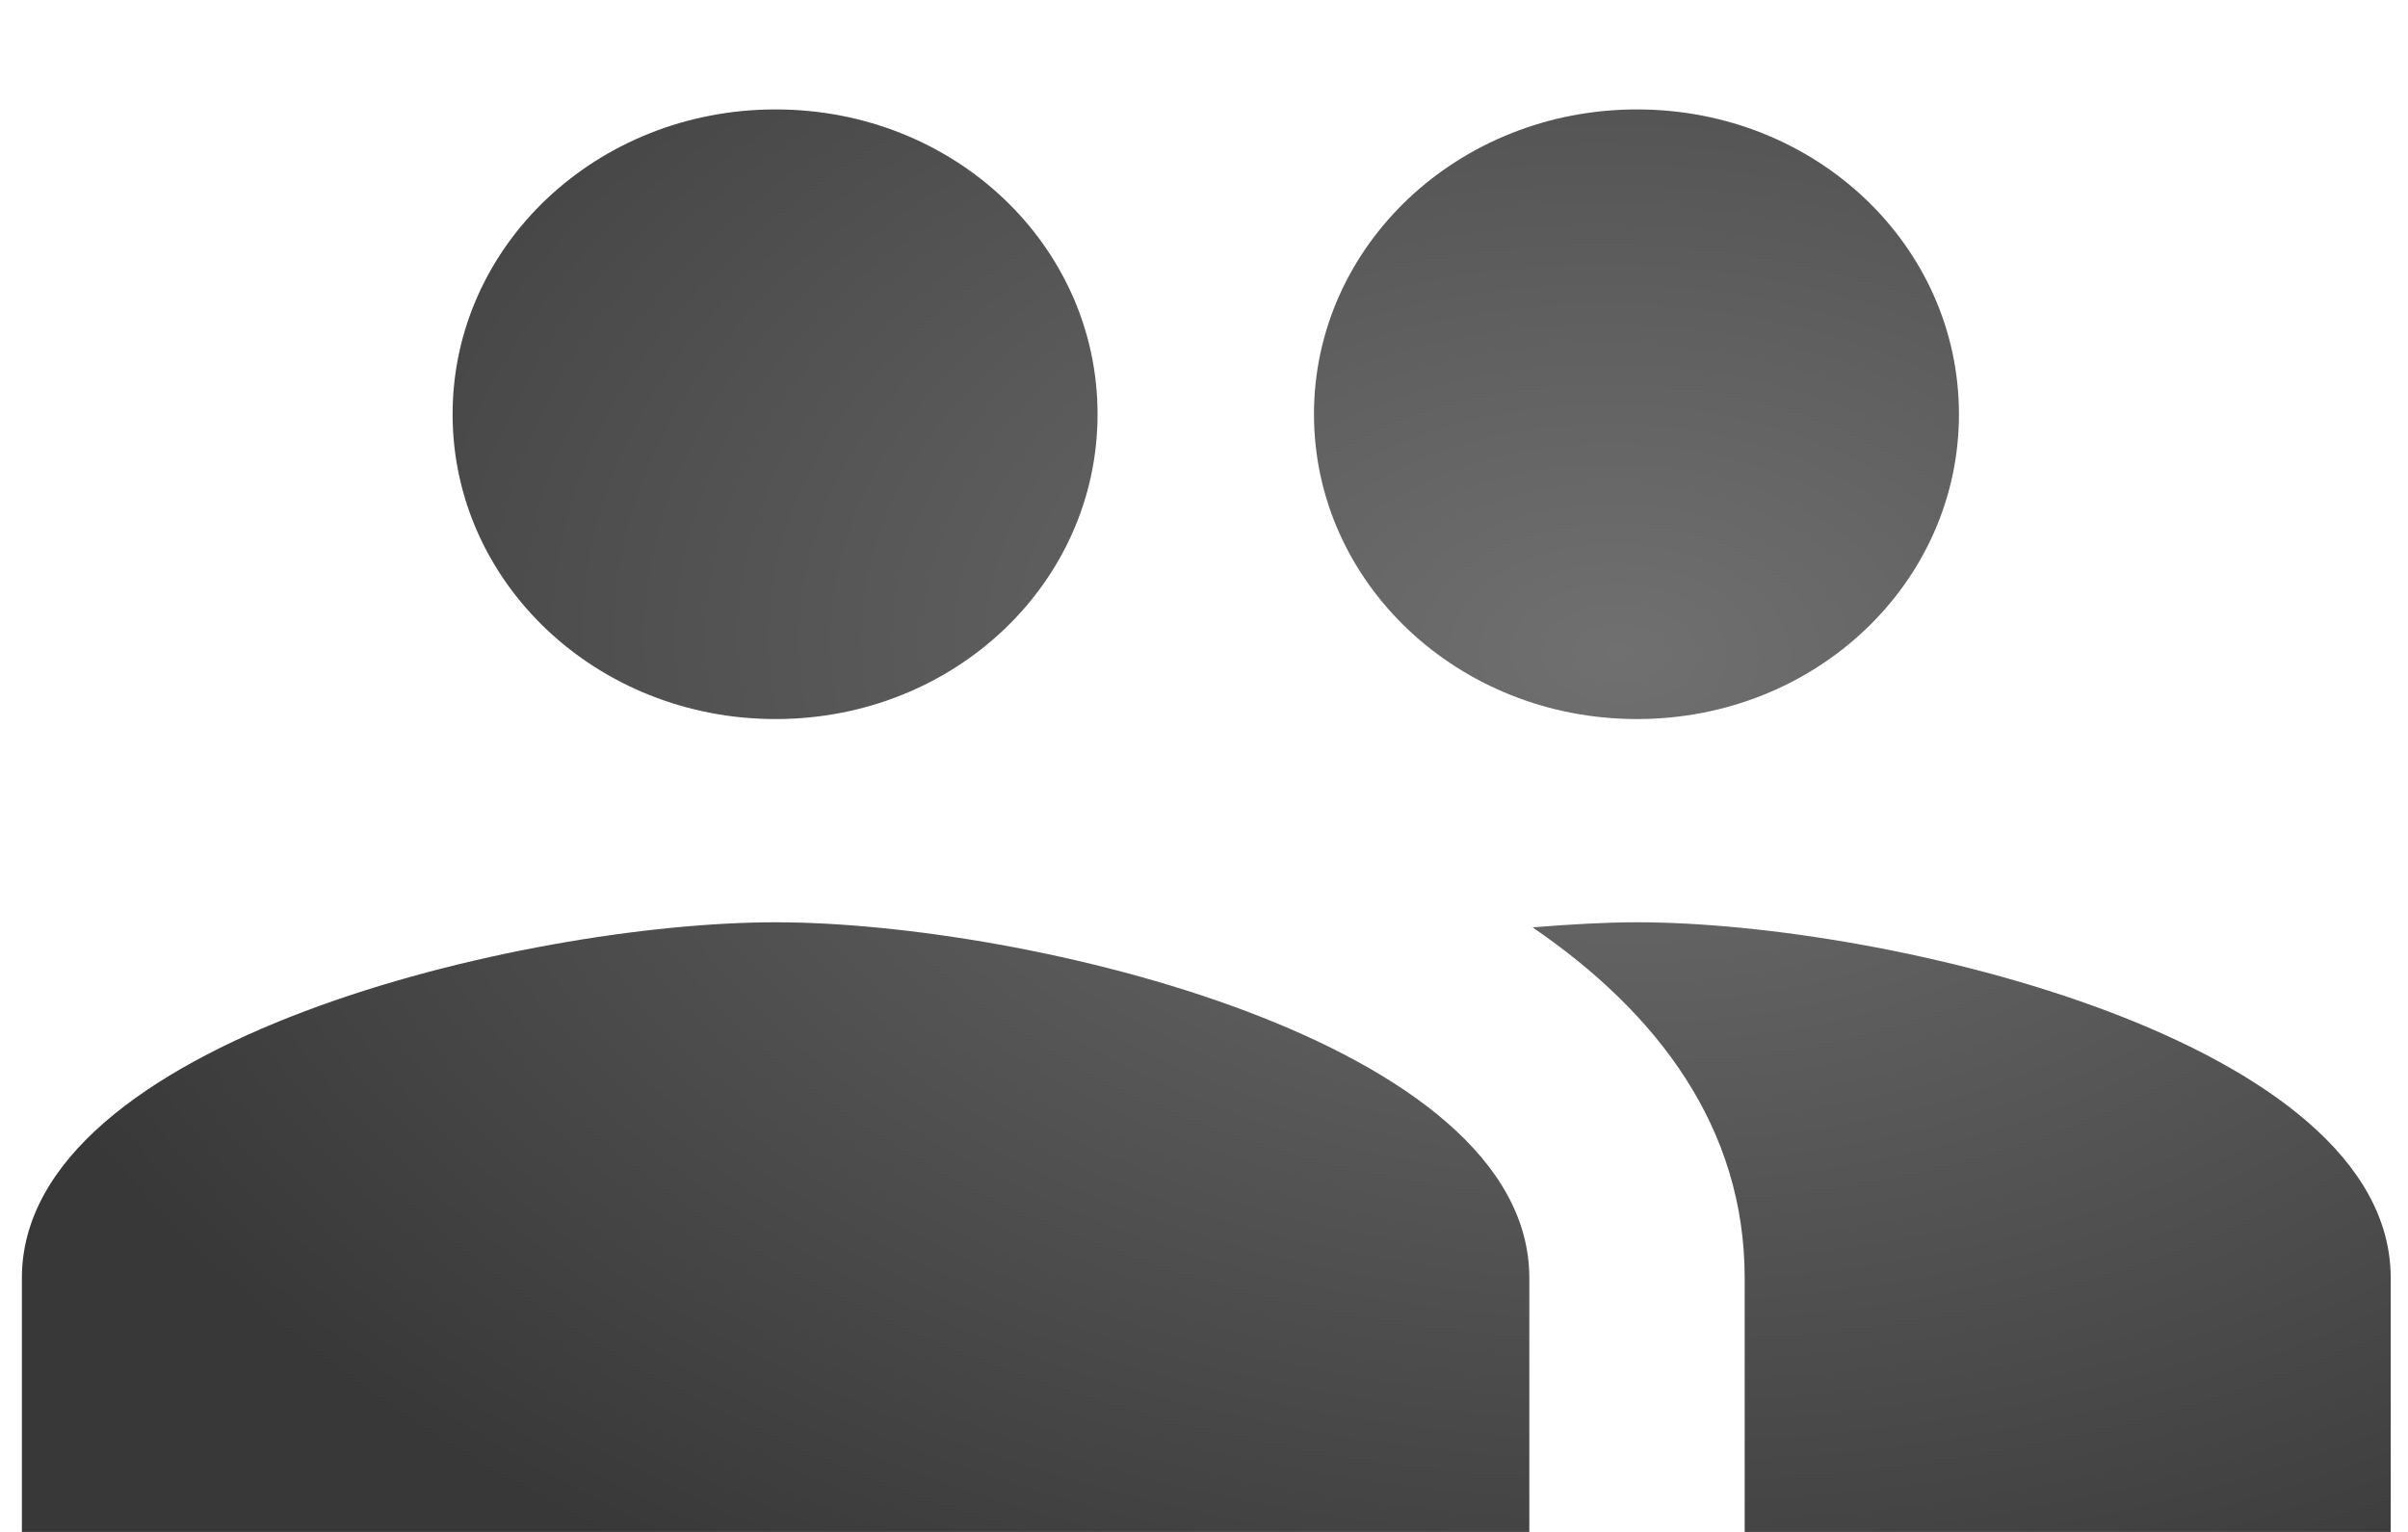 <svg xmlns="http://www.w3.org/2000/svg" xmlns:xlink="http://www.w3.org/1999/xlink" width="110" height="70" viewBox="0 0 110 70"><defs><style>.a{clip-path:url(#c);}.b{fill:none;}.c{fill:url(#a);}</style><radialGradient id="a" cx="0.677" cy="0.384" r="0.739" gradientTransform="matrix(-0.964, 0.266, -0.286, -1.034, 1.44, 0.601)" gradientUnits="objectBoundingBox"><stop offset="0" stop-color="#707070"/><stop offset="1" stop-color="#383838"/></radialGradient><clipPath id="c"><rect width="110" height="70"/></clipPath></defs><g id="b" class="a"><path class="b" d="M0,0H118.21V65H0Z"/><path class="c" d="M74.78,32.857c8.165,0,14.707-6.221,14.707-13.929S82.944,5,74.78,5,60.024,11.221,60.024,18.929,66.615,32.857,74.78,32.857Zm-39.349,0c8.165,0,14.707-6.221,14.707-13.929S43.6,5,35.43,5,20.675,11.221,20.675,18.929,27.266,32.857,35.43,32.857Zm0,9.286C23.97,42.143,1,47.575,1,58.393V70H69.861V58.393C69.861,47.575,46.891,42.143,35.43,42.143Zm39.349,0c-1.426,0-3.05.093-4.771.232,5.706,3.9,9.69,9.146,9.69,16.018V70H109.21V58.393C109.21,47.575,86.24,42.143,74.78,42.143Z" transform="translate(0 0)"/></g></svg>